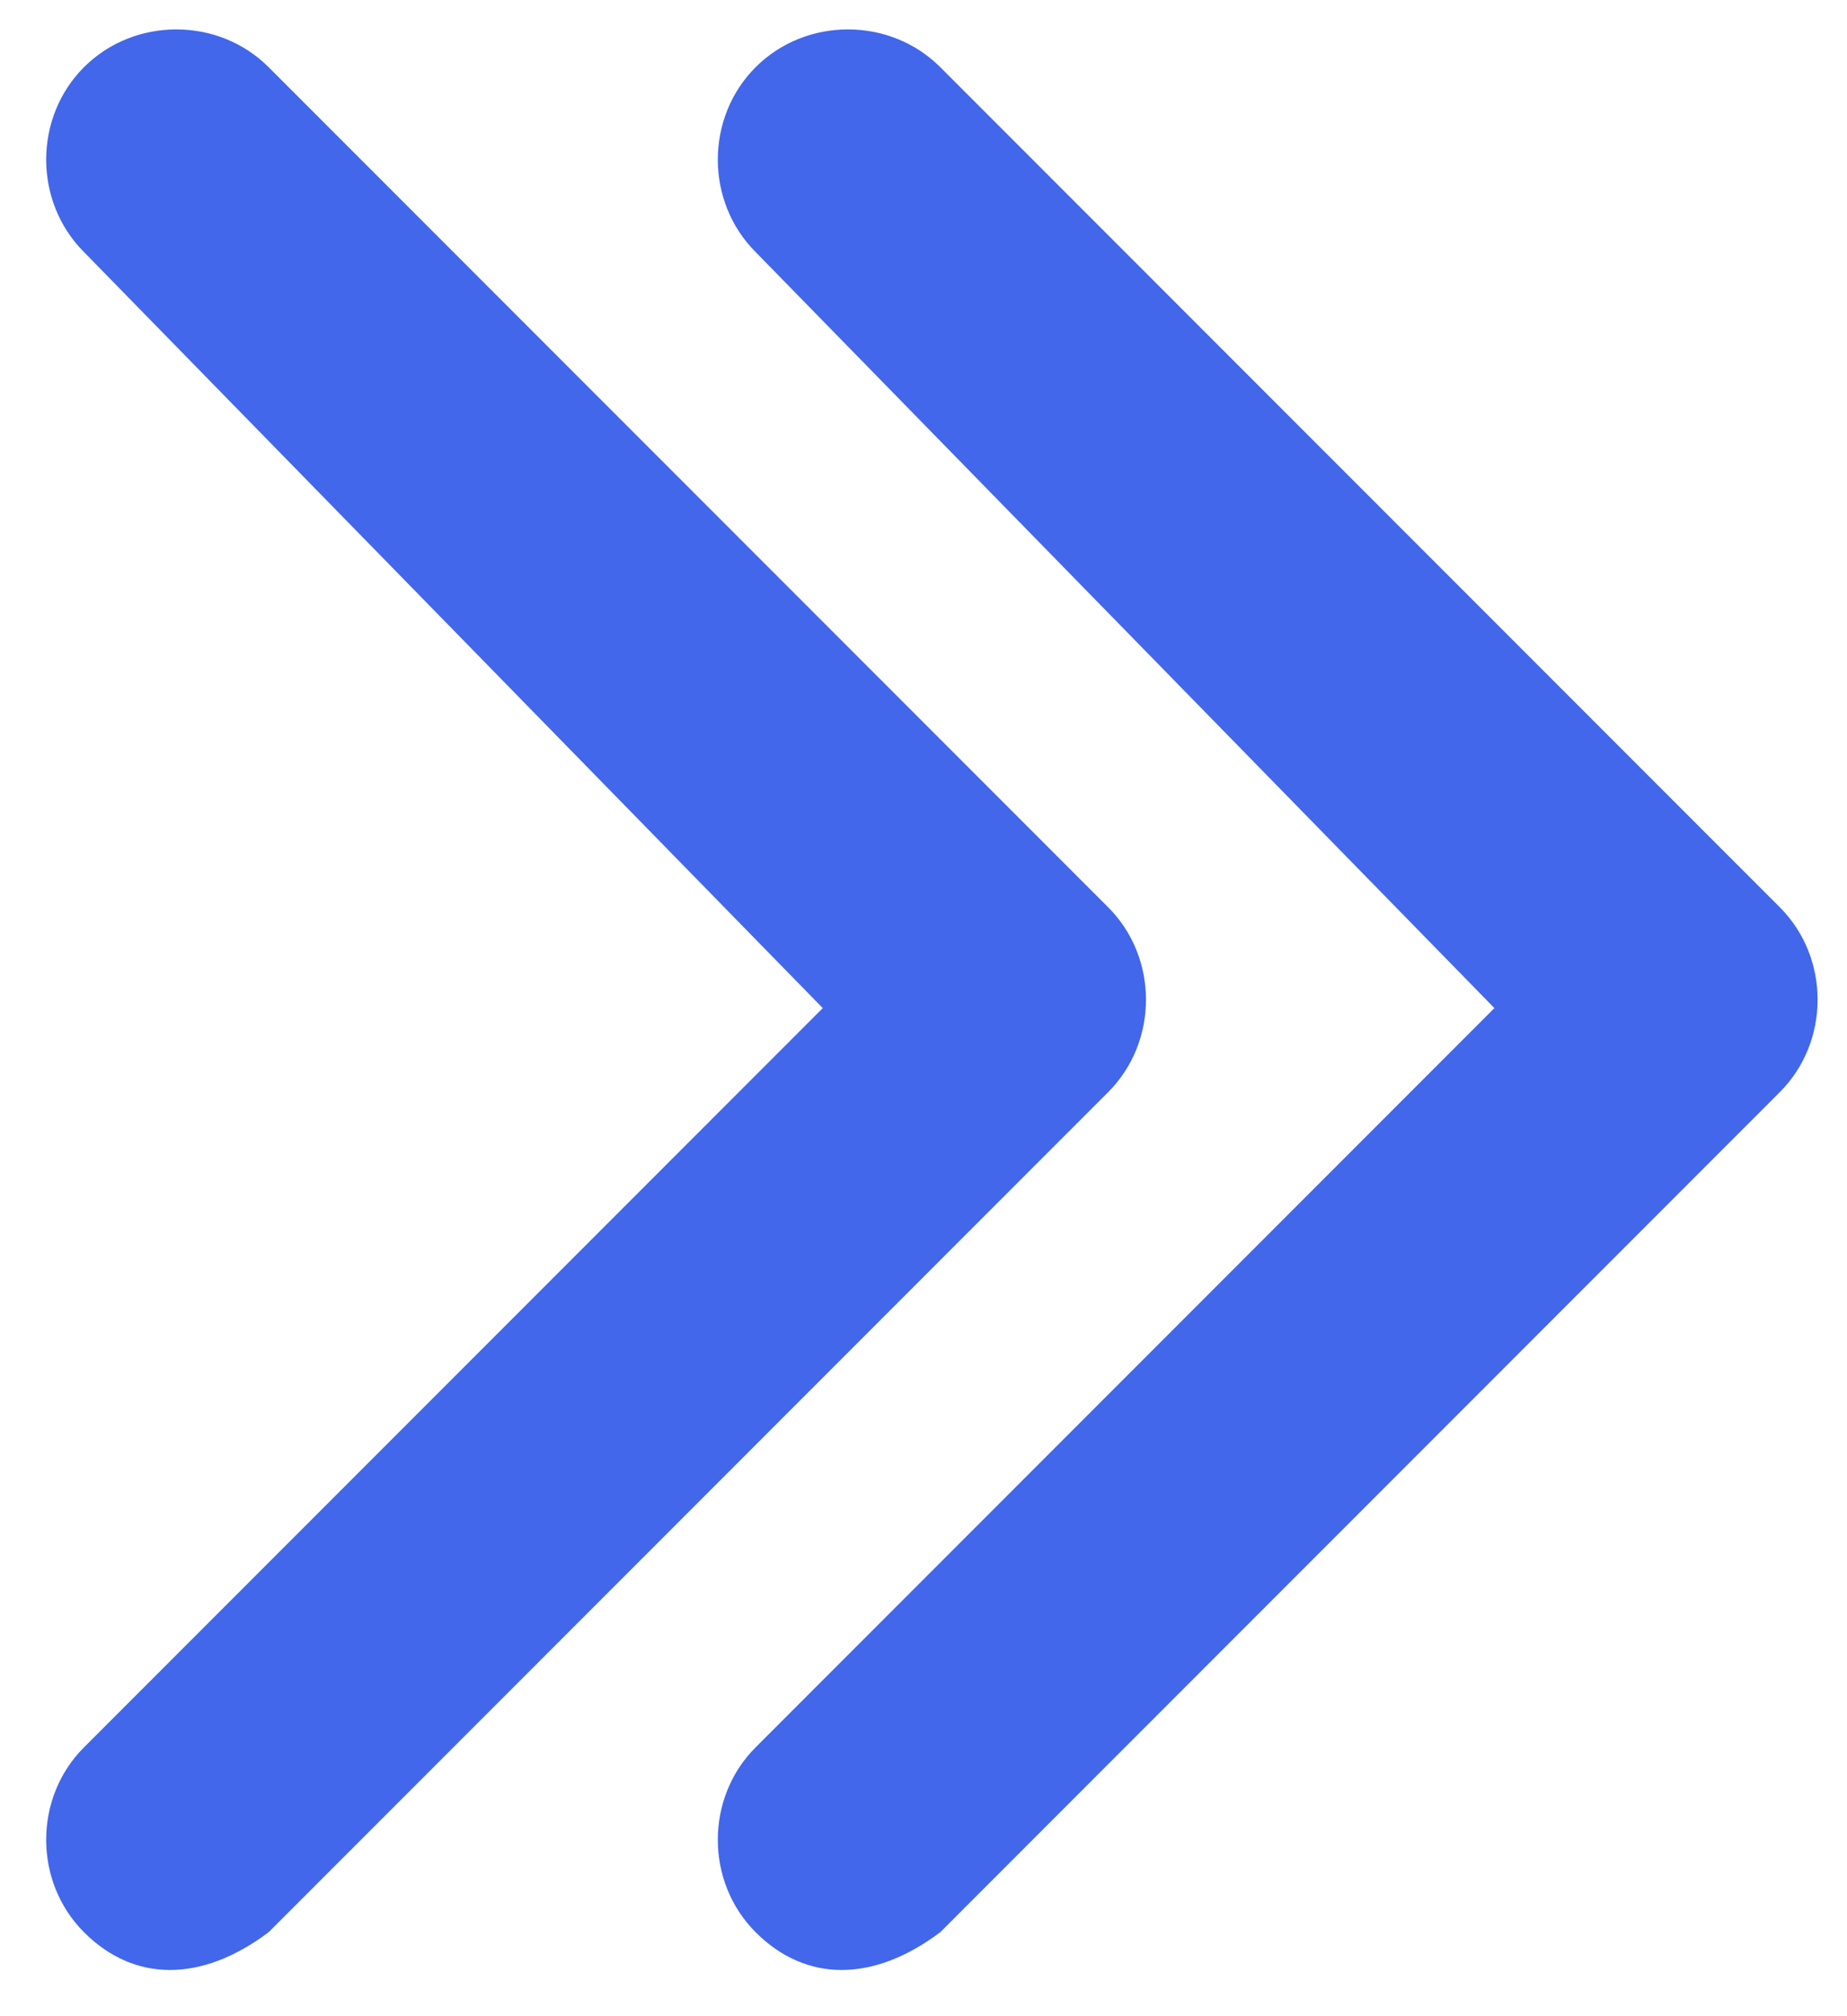 <?xml version="1.0" encoding="utf-8"?>
<!-- Generator: Adobe Illustrator 25.0.1, SVG Export Plug-In . SVG Version: 6.00 Build 0)  -->
<svg version="1.1" id="레이어_1" xmlns="http://www.w3.org/2000/svg" xmlns:xlink="http://www.w3.org/1999/xlink" x="0px"
	 y="0px" width="11px" height="12px" viewBox="0 0 11 12" style="enable-background:new 0 0 11 12;" xml:space="preserve">
<style type="text/css">
	.st0{fill-rule:evenodd;clip-rule:evenodd;fill:#4267EB;}
</style>
<path class="st0" d="M0.5,11.5c-0.3-0.3-0.3-0.8,0-1.1L4.9,6L0.5,1.5c-0.3-0.3-0.3-0.8,0-1.1c0.3-0.3,0.8-0.3,1.1,0l5,5
	c0.3,0.3,0.3,0.8,0,1.1l-5,5C1.2,11.8,0.8,11.8,0.5,11.5z"/>
<path class="st0" d="M4.5,11.5c-0.3-0.3-0.3-0.8,0-1.1L8.9,6L4.5,1.5c-0.3-0.3-0.3-0.8,0-1.1c0.3-0.3,0.8-0.3,1.1,0l5,5
	c0.3,0.3,0.3,0.8,0,1.1l-5,5C5.2,11.8,4.8,11.8,4.5,11.5z"/>
</svg>
